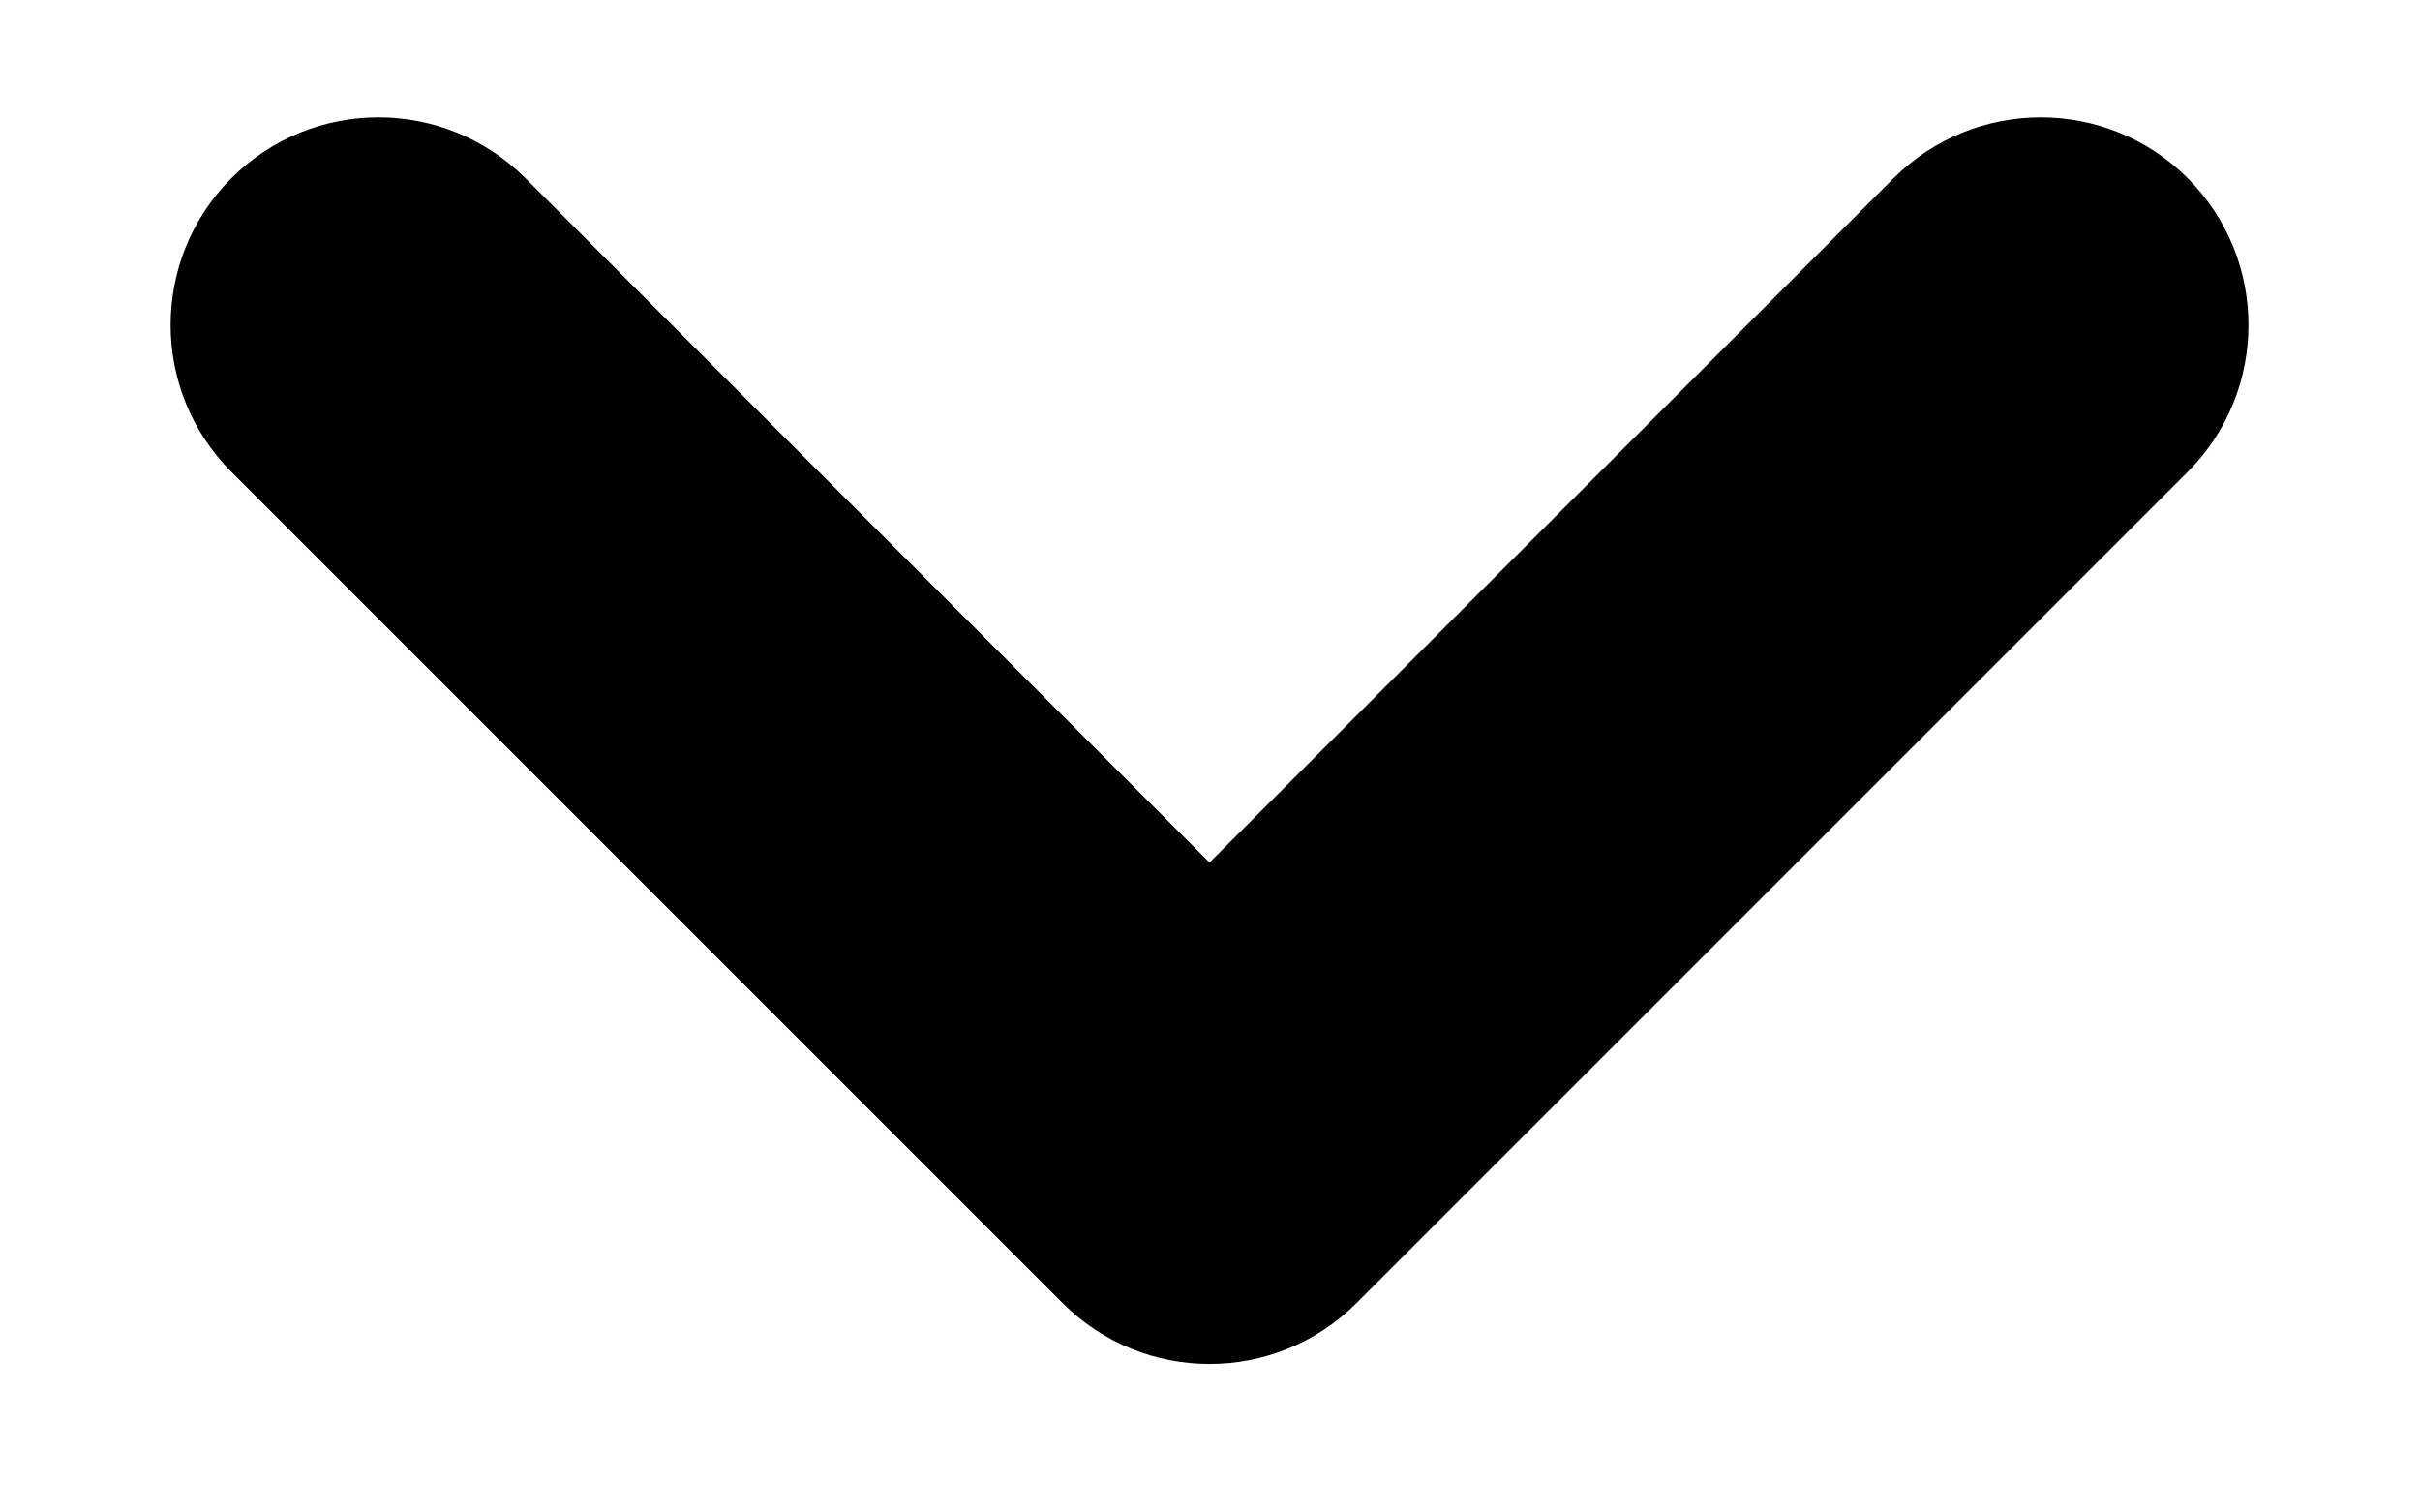 <svg width="8" height="5" viewBox="0 0 8 5" fill="none" xmlns="http://www.w3.org/2000/svg">
<path d="M7.232 1.56C7.5 1.292 7.5 0.857 7.232 0.589C6.964 0.321 6.529 0.321 6.26 0.589L7.232 1.56ZM3.999 3.822L3.513 4.308C3.781 4.576 4.216 4.576 4.484 4.308L3.999 3.822ZM1.737 0.589C1.468 0.321 1.034 0.321 0.765 0.589C0.497 0.857 0.497 1.292 0.765 1.56L1.737 0.589ZM6.26 0.589L3.513 3.337L4.484 4.308L7.232 1.56L6.26 0.589ZM4.484 3.337L1.737 0.589L0.765 1.56L3.513 4.308L4.484 3.337Z" fill="currentColor"/>
</svg>
